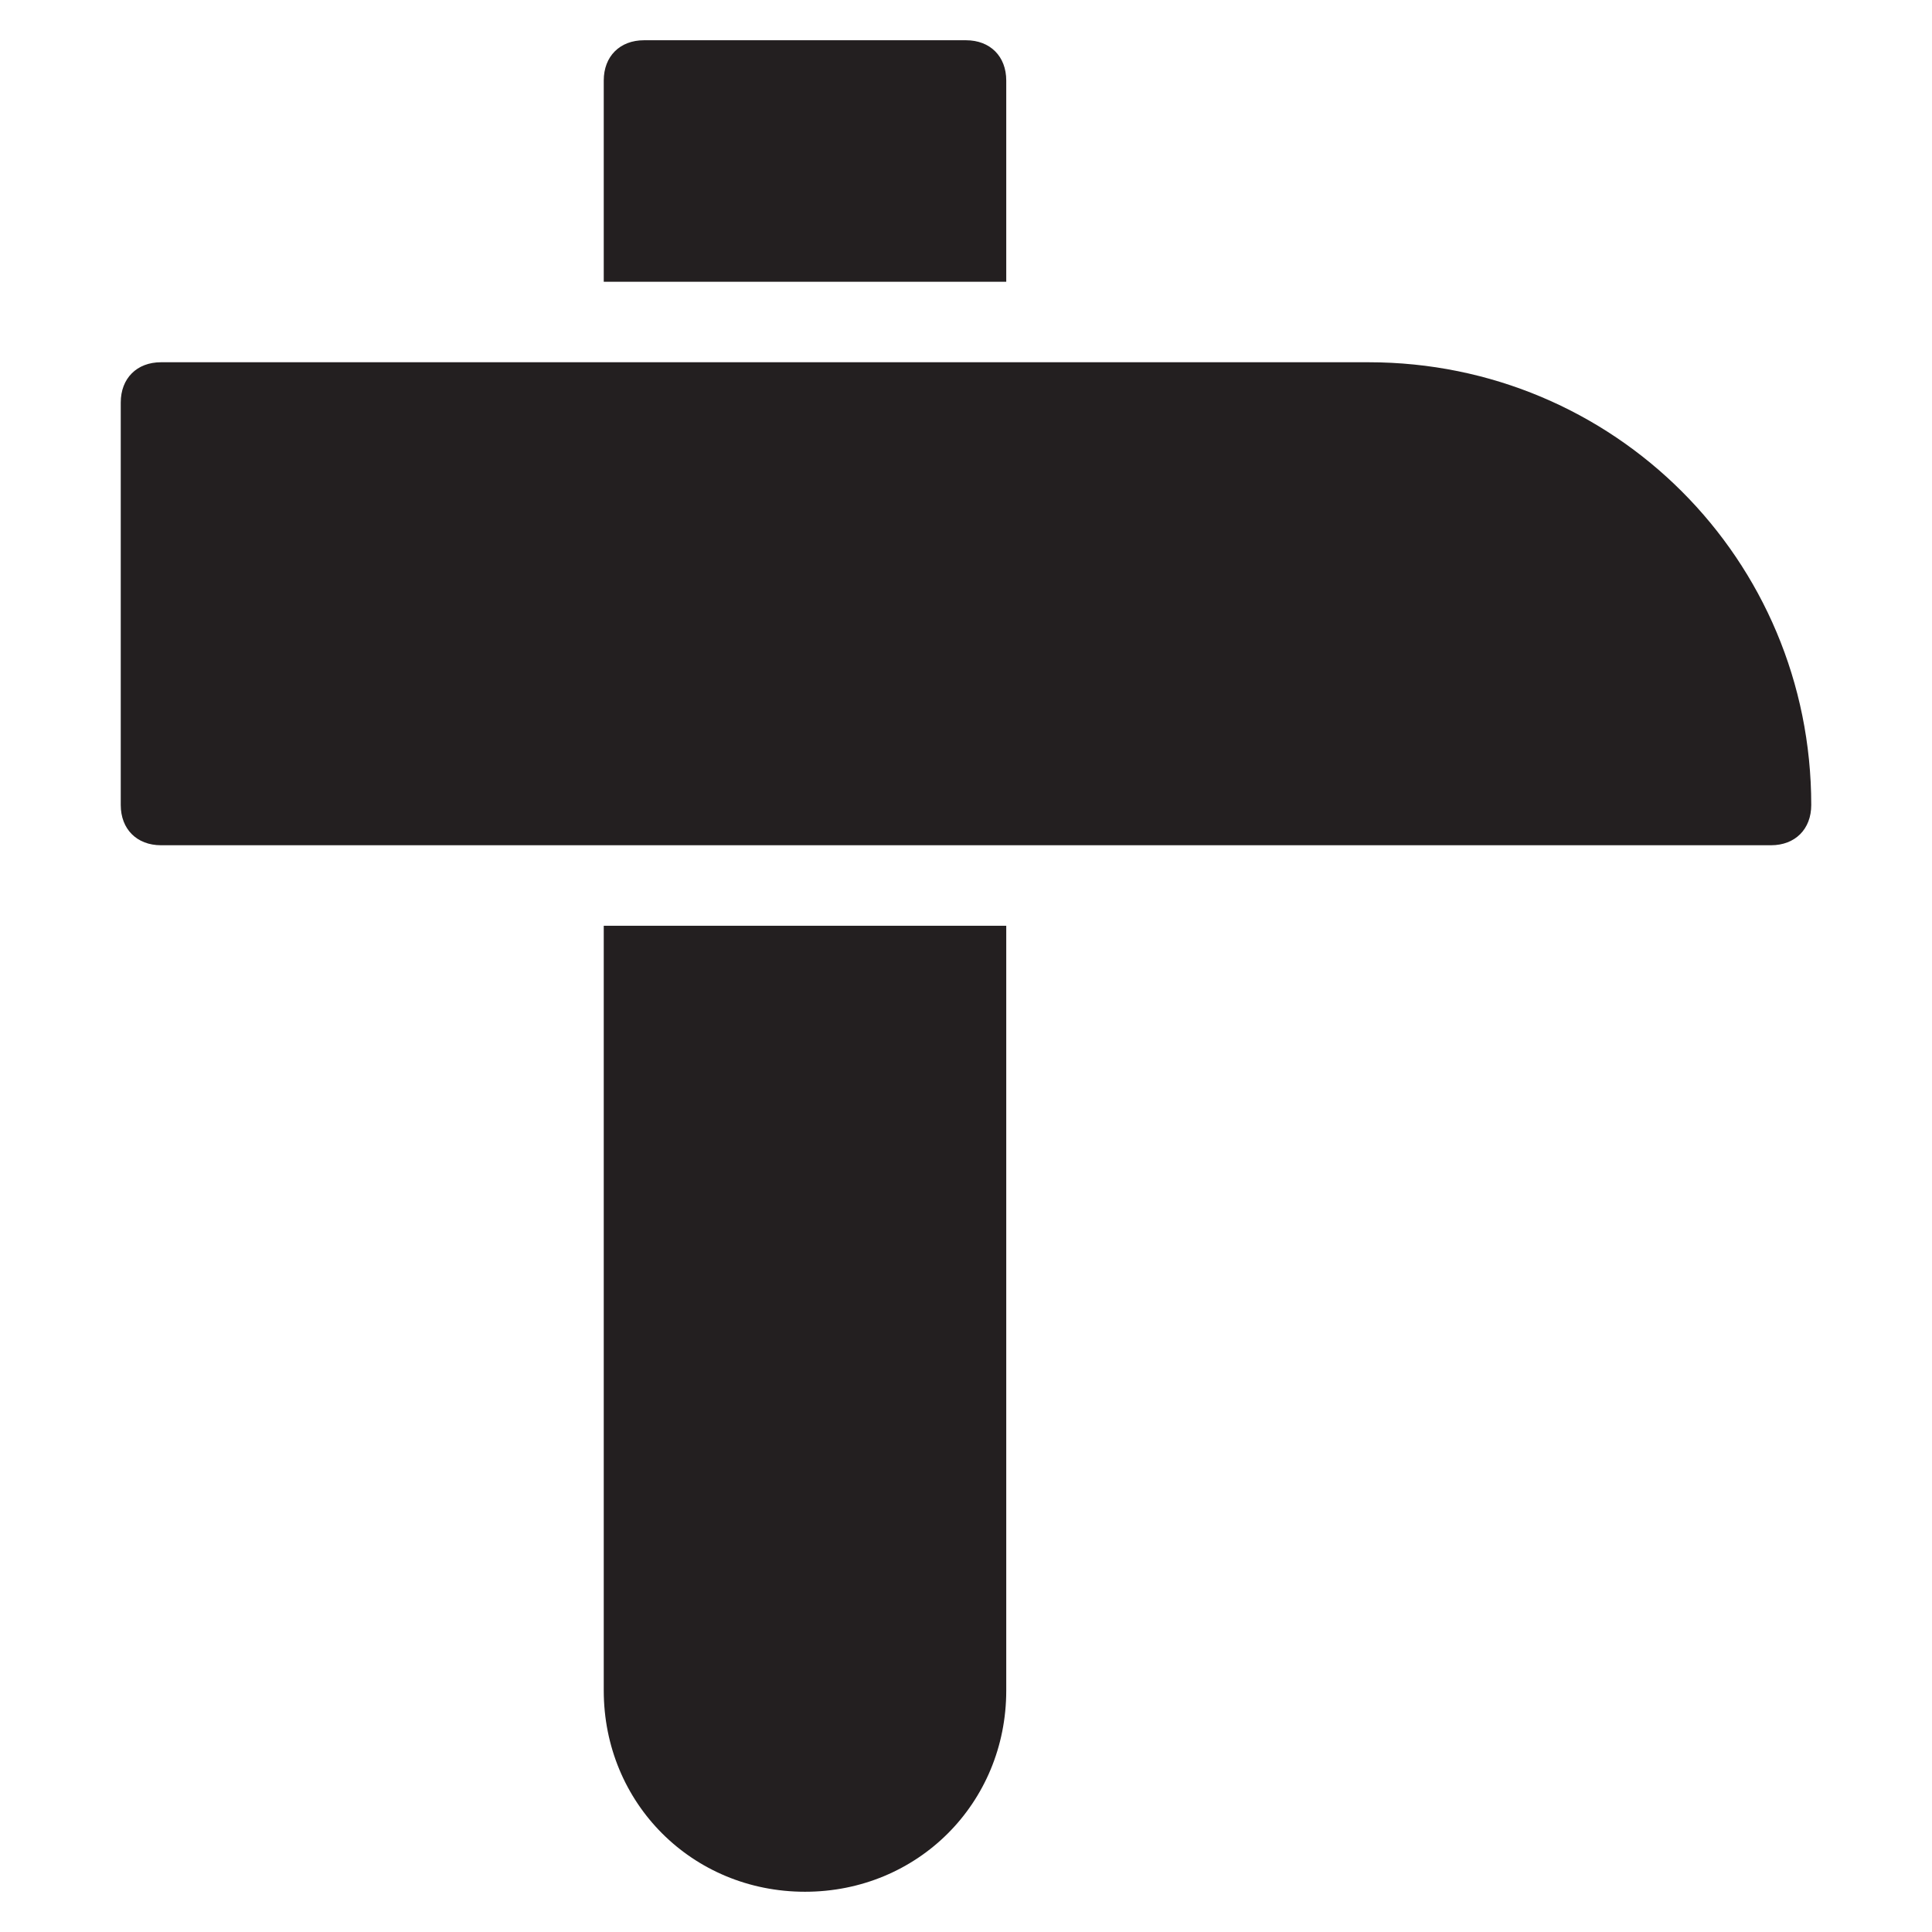 <?xml version="1.0" encoding="utf-8"?>
<!-- Generator: Adobe Illustrator 19.1.0, SVG Export Plug-In . SVG Version: 6.00 Build 0)  -->
<!DOCTYPE svg PUBLIC "-//W3C//DTD SVG 1.1//EN" "http://www.w3.org/Graphics/SVG/1.1/DTD/svg11.dtd">
<svg version="1.1" id="Layer_49" xmlns="http://www.w3.org/2000/svg" xmlns:xlink="http://www.w3.org/1999/xlink" x="0px" y="0px"
	 width="48px" height="48px" viewBox="0 0 48 48" enable-background="new 0 0 48 48" xml:space="preserve">
<path fill="#231F20" d="M34,9H4c-0.6,0-1,0.4-1,1v10c0,0.6,0.4,1,1,1h40c0.6,0,1-0.4,1-1C45,13.9,40.1,9,34,9z"/>
<path id="color_51_" fill="#231F20" d="M25,2c0-0.6-0.4-1-1-1h-8c-0.6,0-1,0.4-1,1v5h10V2z"/>
<path id="color_50_" fill="#231F20" d="M15,42c0,2.8,2.2,5,5,5c2.8,0,5-2.2,5-5V23H15V42z"/>
</svg>
